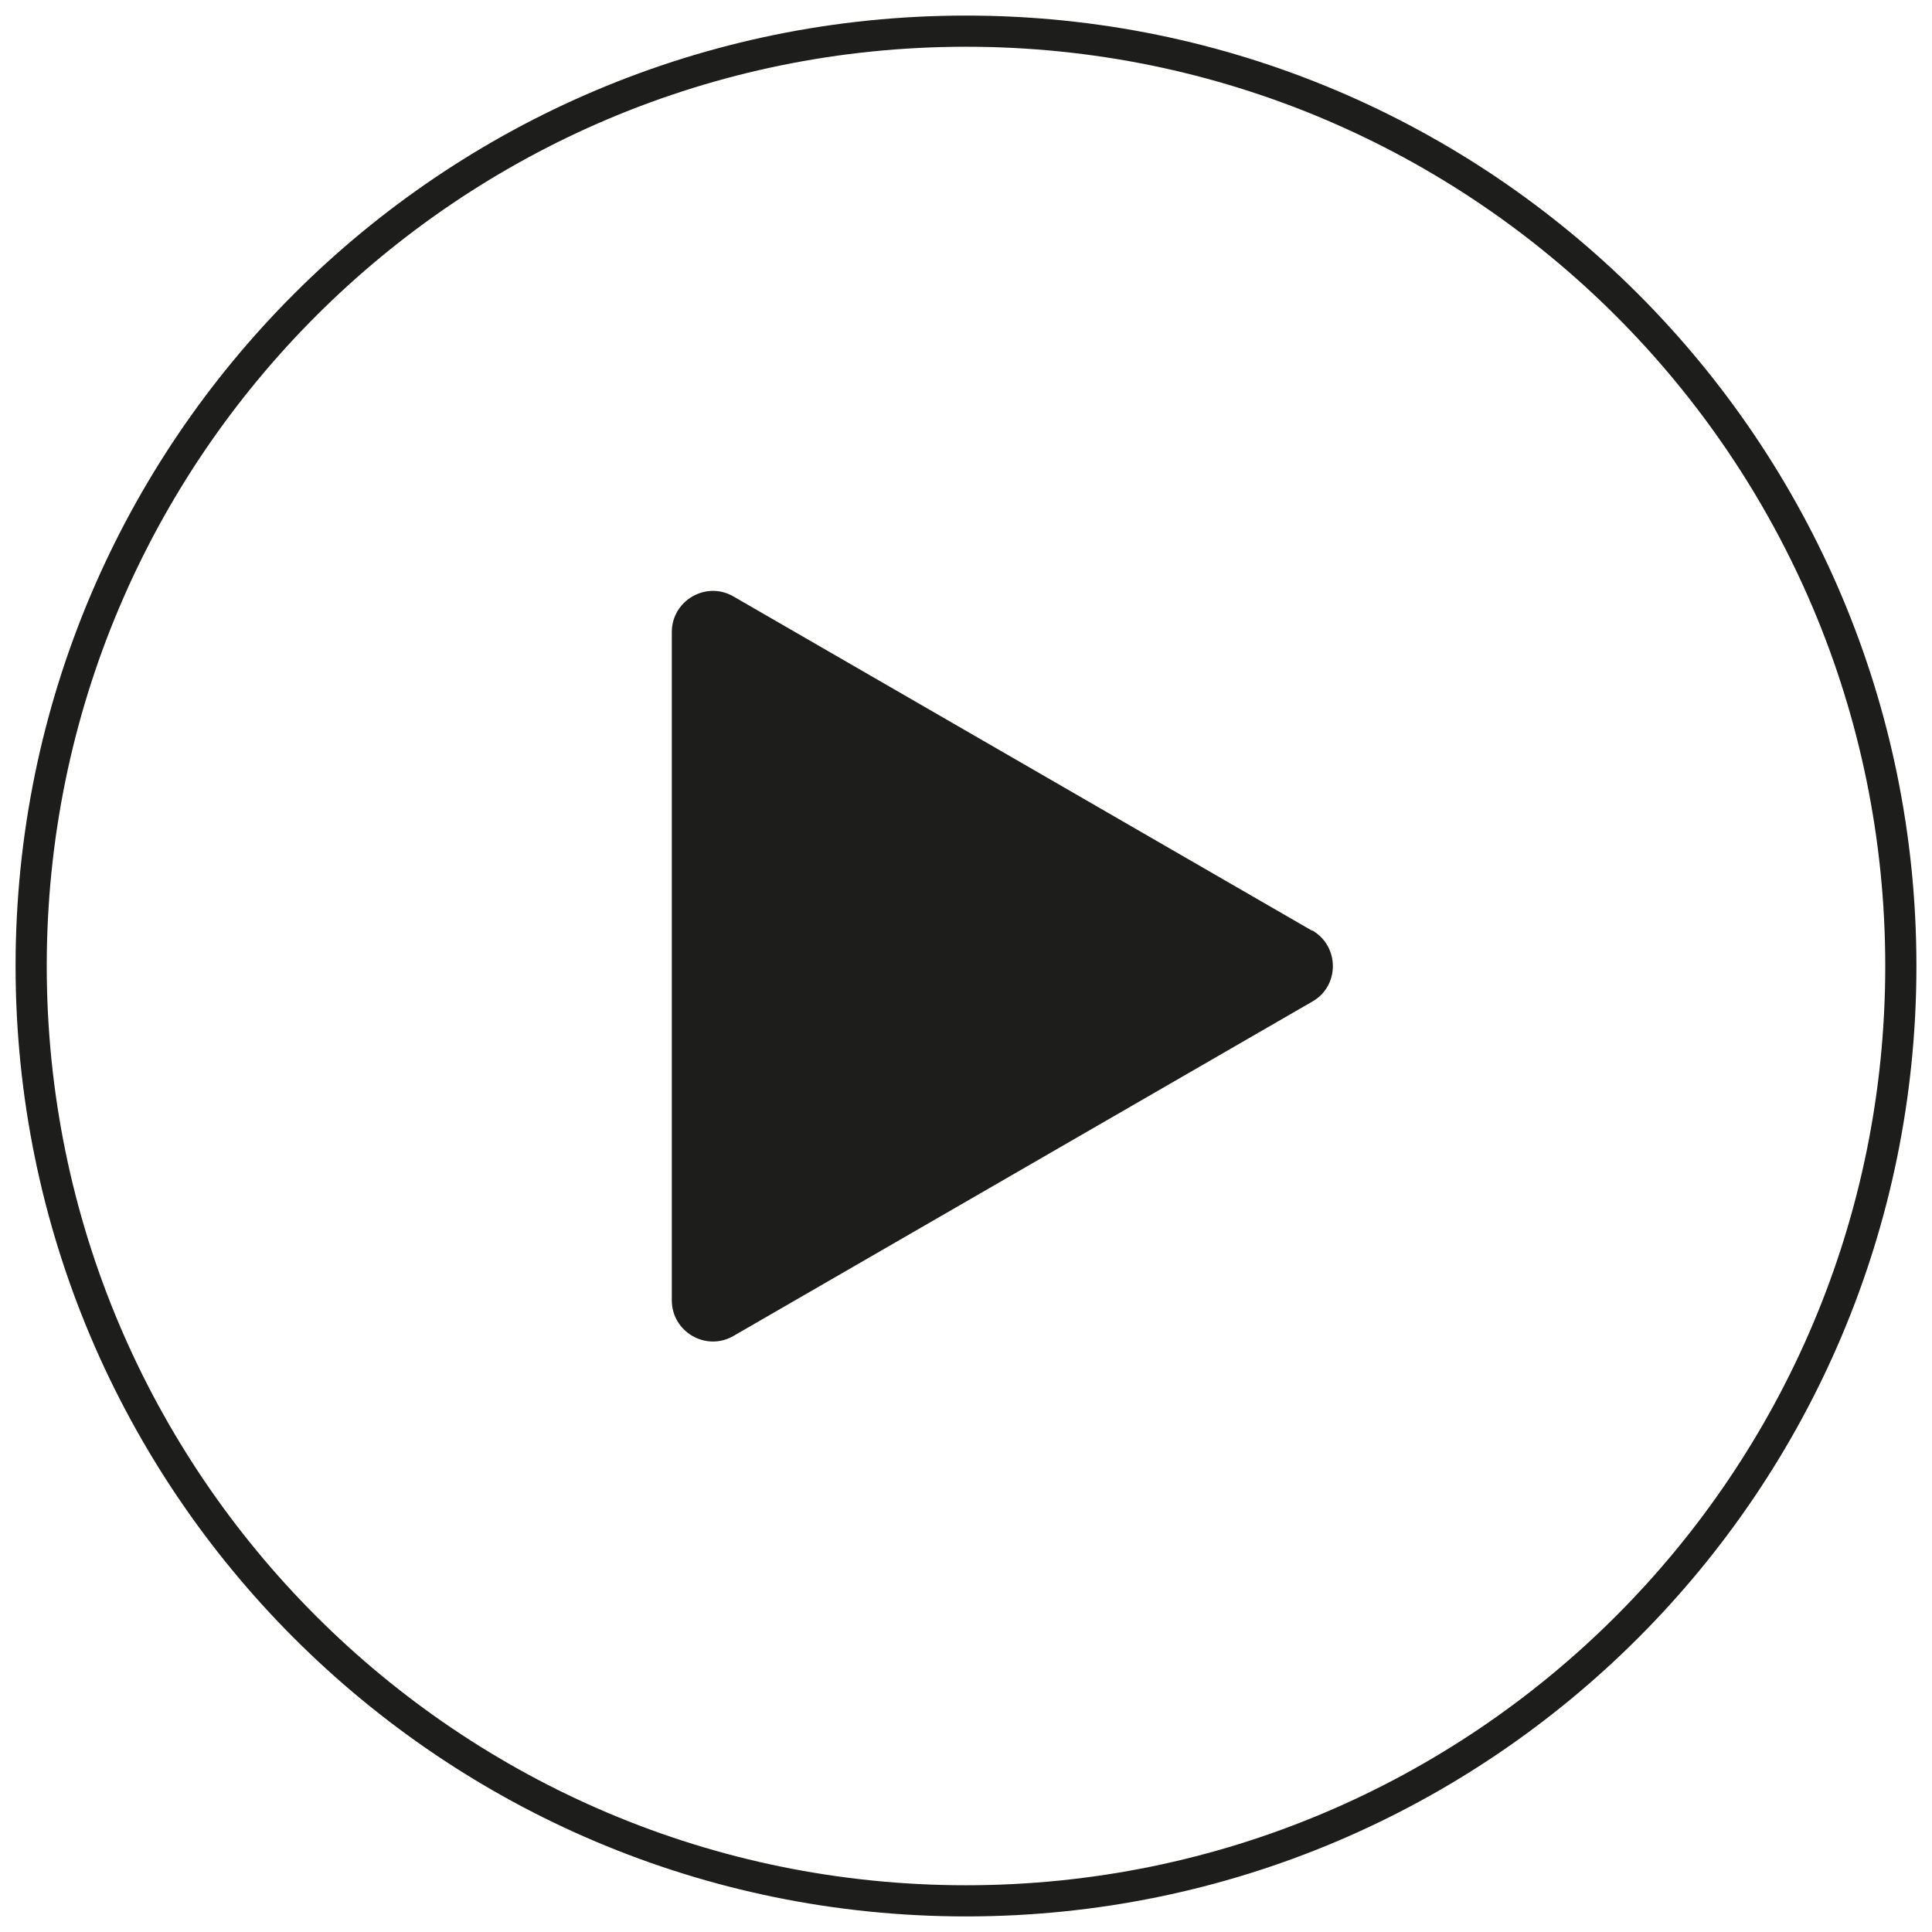 <svg width="62" height="62" viewBox="0 0 62 62" fill="none" xmlns="http://www.w3.org/2000/svg">
<path d="M31 61C47.569 61 61 47.569 61 31C61 14.431 47.569 1 31 1C14.431 1 1 14.431 1 31C1 47.569 14.431 61 31 61Z" stroke="#1D1D1B" stroke-miterlimit="10"/>
<path d="M42.114 29.859C42.993 30.37 42.993 31.643 42.114 32.141L32.827 37.506L23.539 42.871C22.66 43.383 21.559 42.74 21.559 41.73V20.283C21.559 19.273 22.66 18.63 23.539 19.142L32.827 24.507L42.114 29.872V29.859Z" fill="#1D1D1B"/>
</svg>
